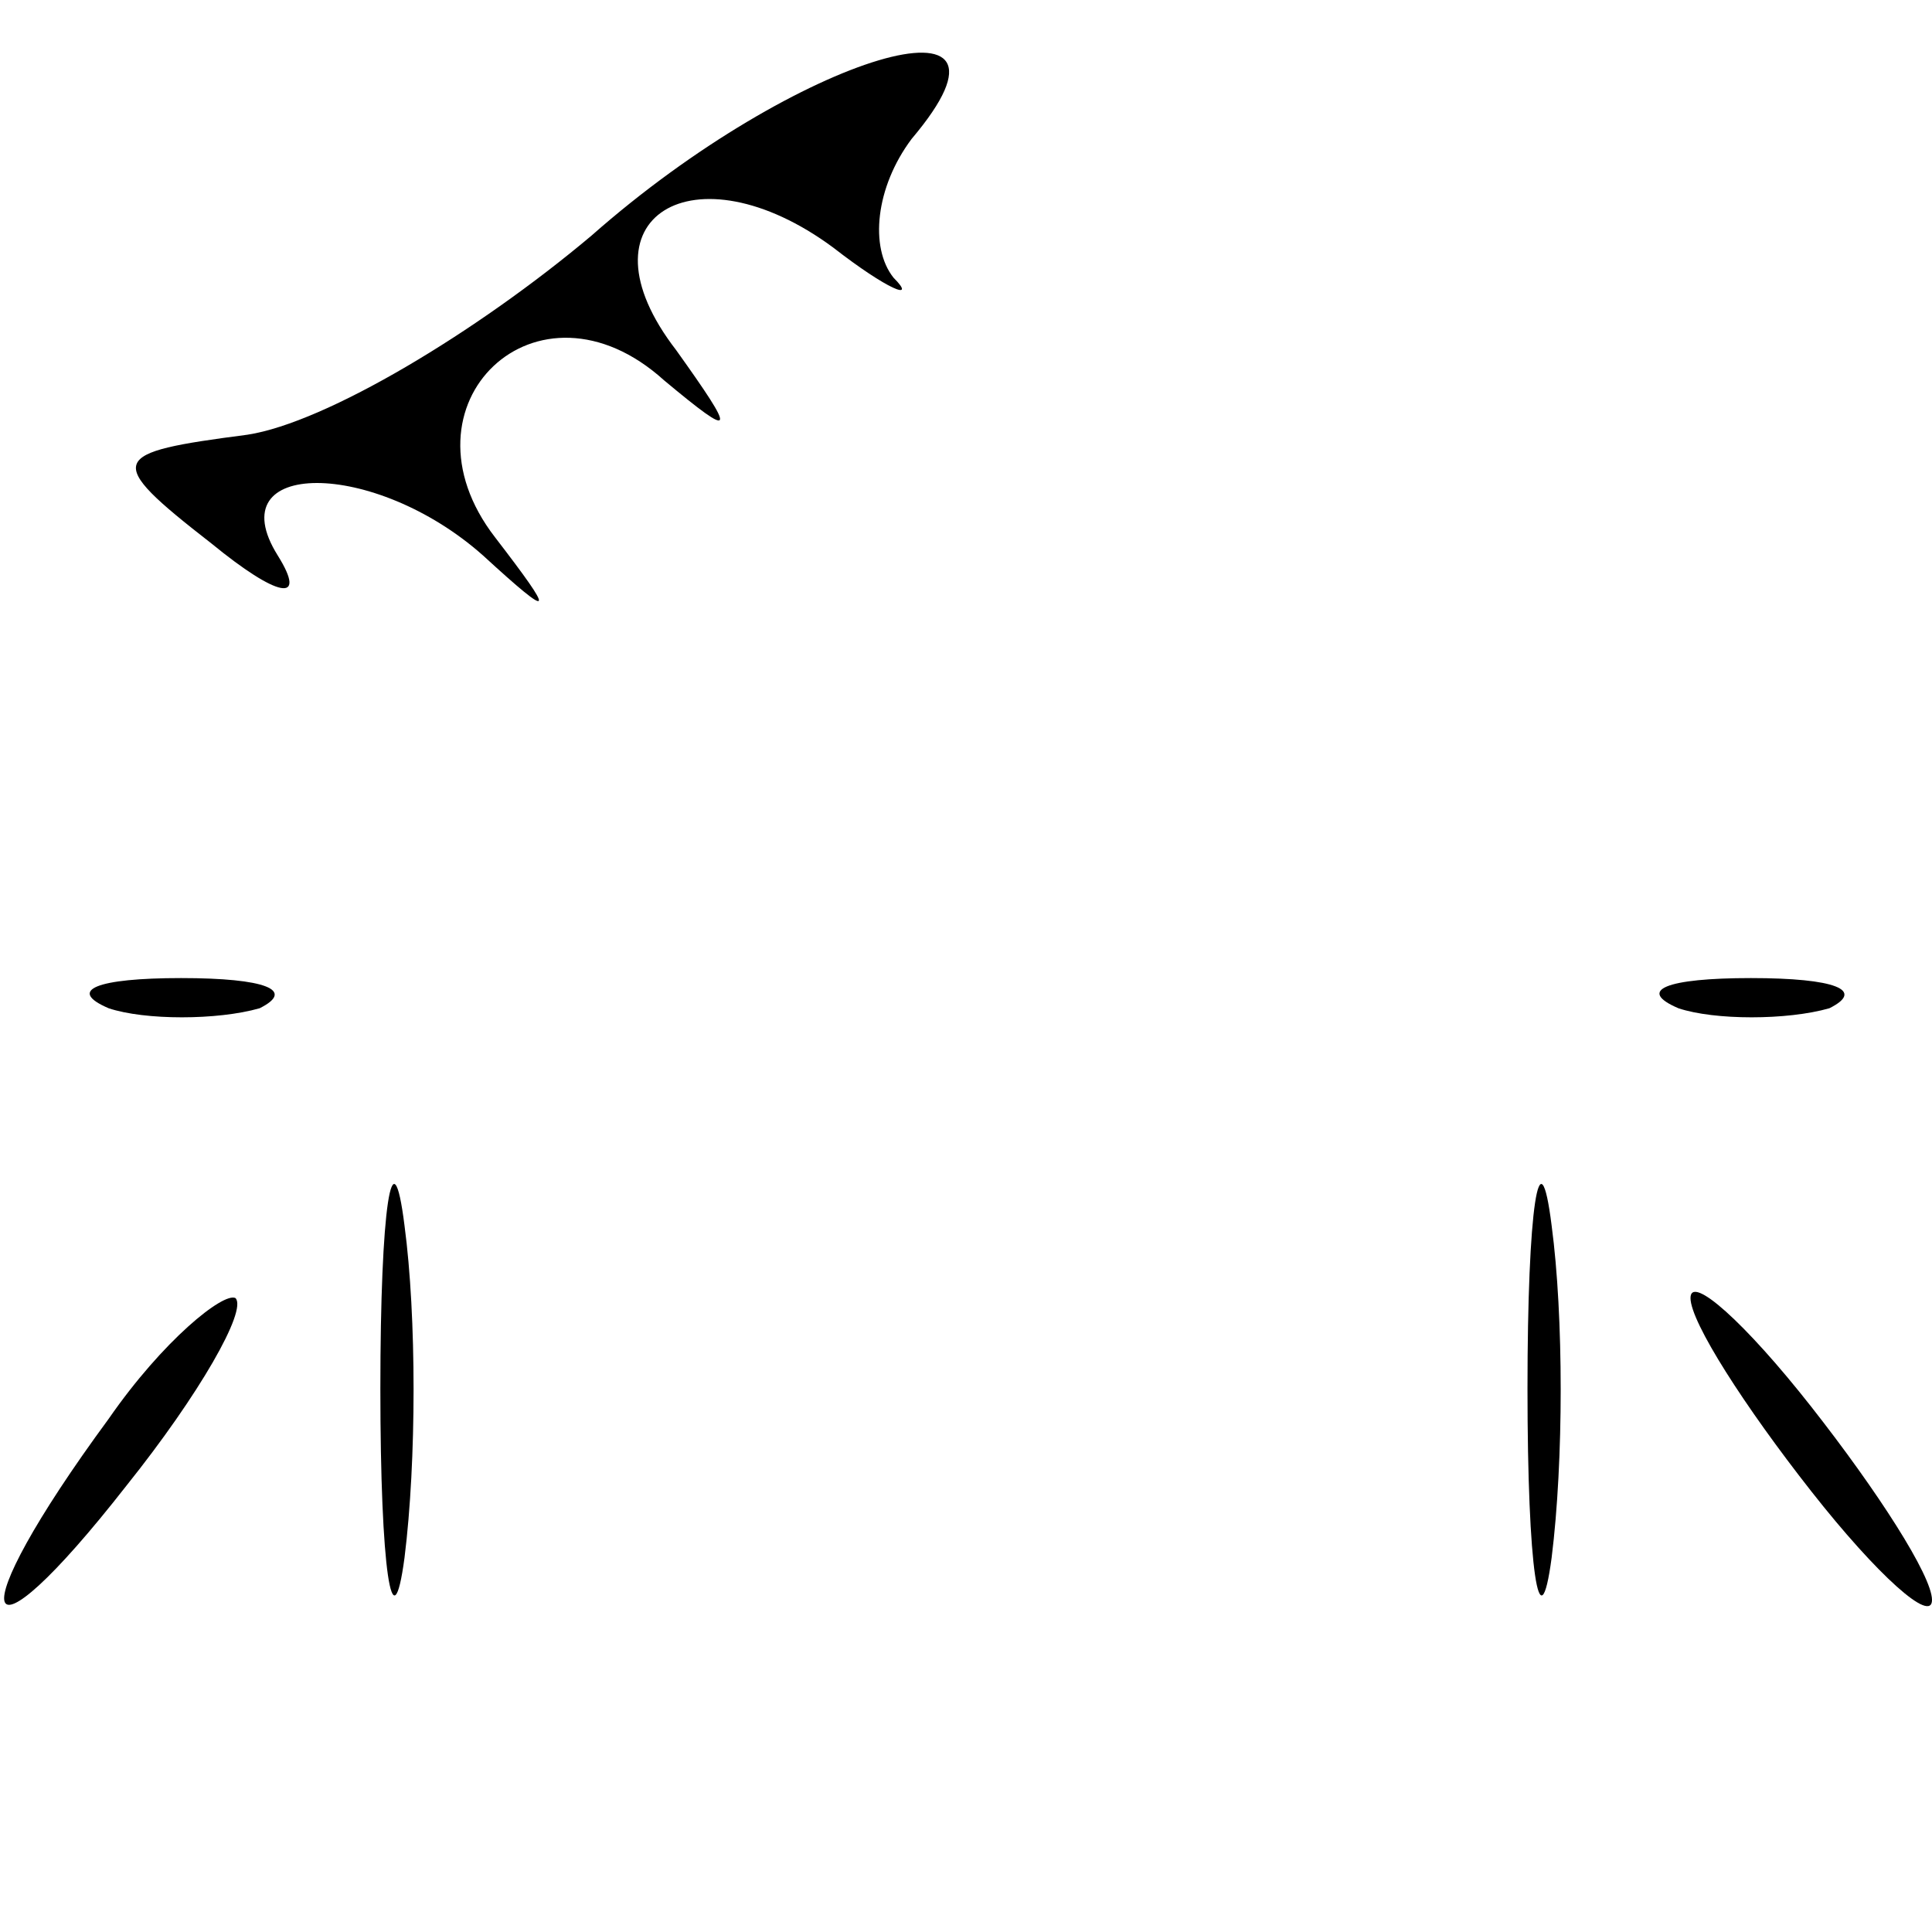 <?xml version="1.0" standalone="no"?>
<!DOCTYPE svg PUBLIC "-//W3C//DTD SVG 20010904//EN"
 "http://www.w3.org/TR/2001/REC-SVG-20010904/DTD/svg10.dtd">
<svg version="1.0" xmlns="http://www.w3.org/2000/svg"
 width="32pt" height="32pt" viewBox="0 0 32 32"
 preserveAspectRatio="xMidYMid meet">
<g transform="translate(0,32) scale(0.1,-0.1)"
fill="#000000" stroke="none">
<path fill="#000000" stroke="none" d="M98 281 c-19 -16 -44 -31 -57 -33 -23
-3 -24 -4 -6 -18 11 -9 16 -10 11 -2 -10 16 16 16 34 0 12 -11 12 -10 2 3 -17
22 7 45 28 26 12 -10 12 -9 2 5 -17 22 3 34 26 17 9 -7 14 -9 10 -5 -4 5 -3
15 3 23 22 26 -19 14 -53 -16z"/>
<path fill="#000000" stroke="none" d="M18 153 c6 -2 18 -2 25 0 6 3 1 5 -13
5 -14 0 -19 -2 -12 -5z"/>
<path fill="#000000" stroke="none" d="M278 153 c6 -2 18 -2 25 0 6 3 1 5 -13
5 -14 0 -19 -2 -12 -5z"/>
<path fill="#000000" stroke="none" d="M63 90 c0 -30 2 -43 4 -28 2 16 2 40 0
55 -2 16 -4 3 -4 -27z"/>
<path fill="#000000" stroke="none" d="M253 90 c0 -30 2 -43 4 -28 2 16 2 40
0 55 -2 16 -4 3 -4 -27z"/>
<path fill="#000000" stroke="none" d="M18 85 c-25 -34 -22 -43 3 -11 12 15
20 29 18 31 -2 1 -12 -7 -21 -20z"/>
<path fill="#000000" stroke="none" d="M280 105 c0 -4 9 -18 20 -32 11 -14 20
-22 20 -18 0 4 -9 18 -20 32 -11 14 -20 22 -20 18z"/>
</g>
</svg>

